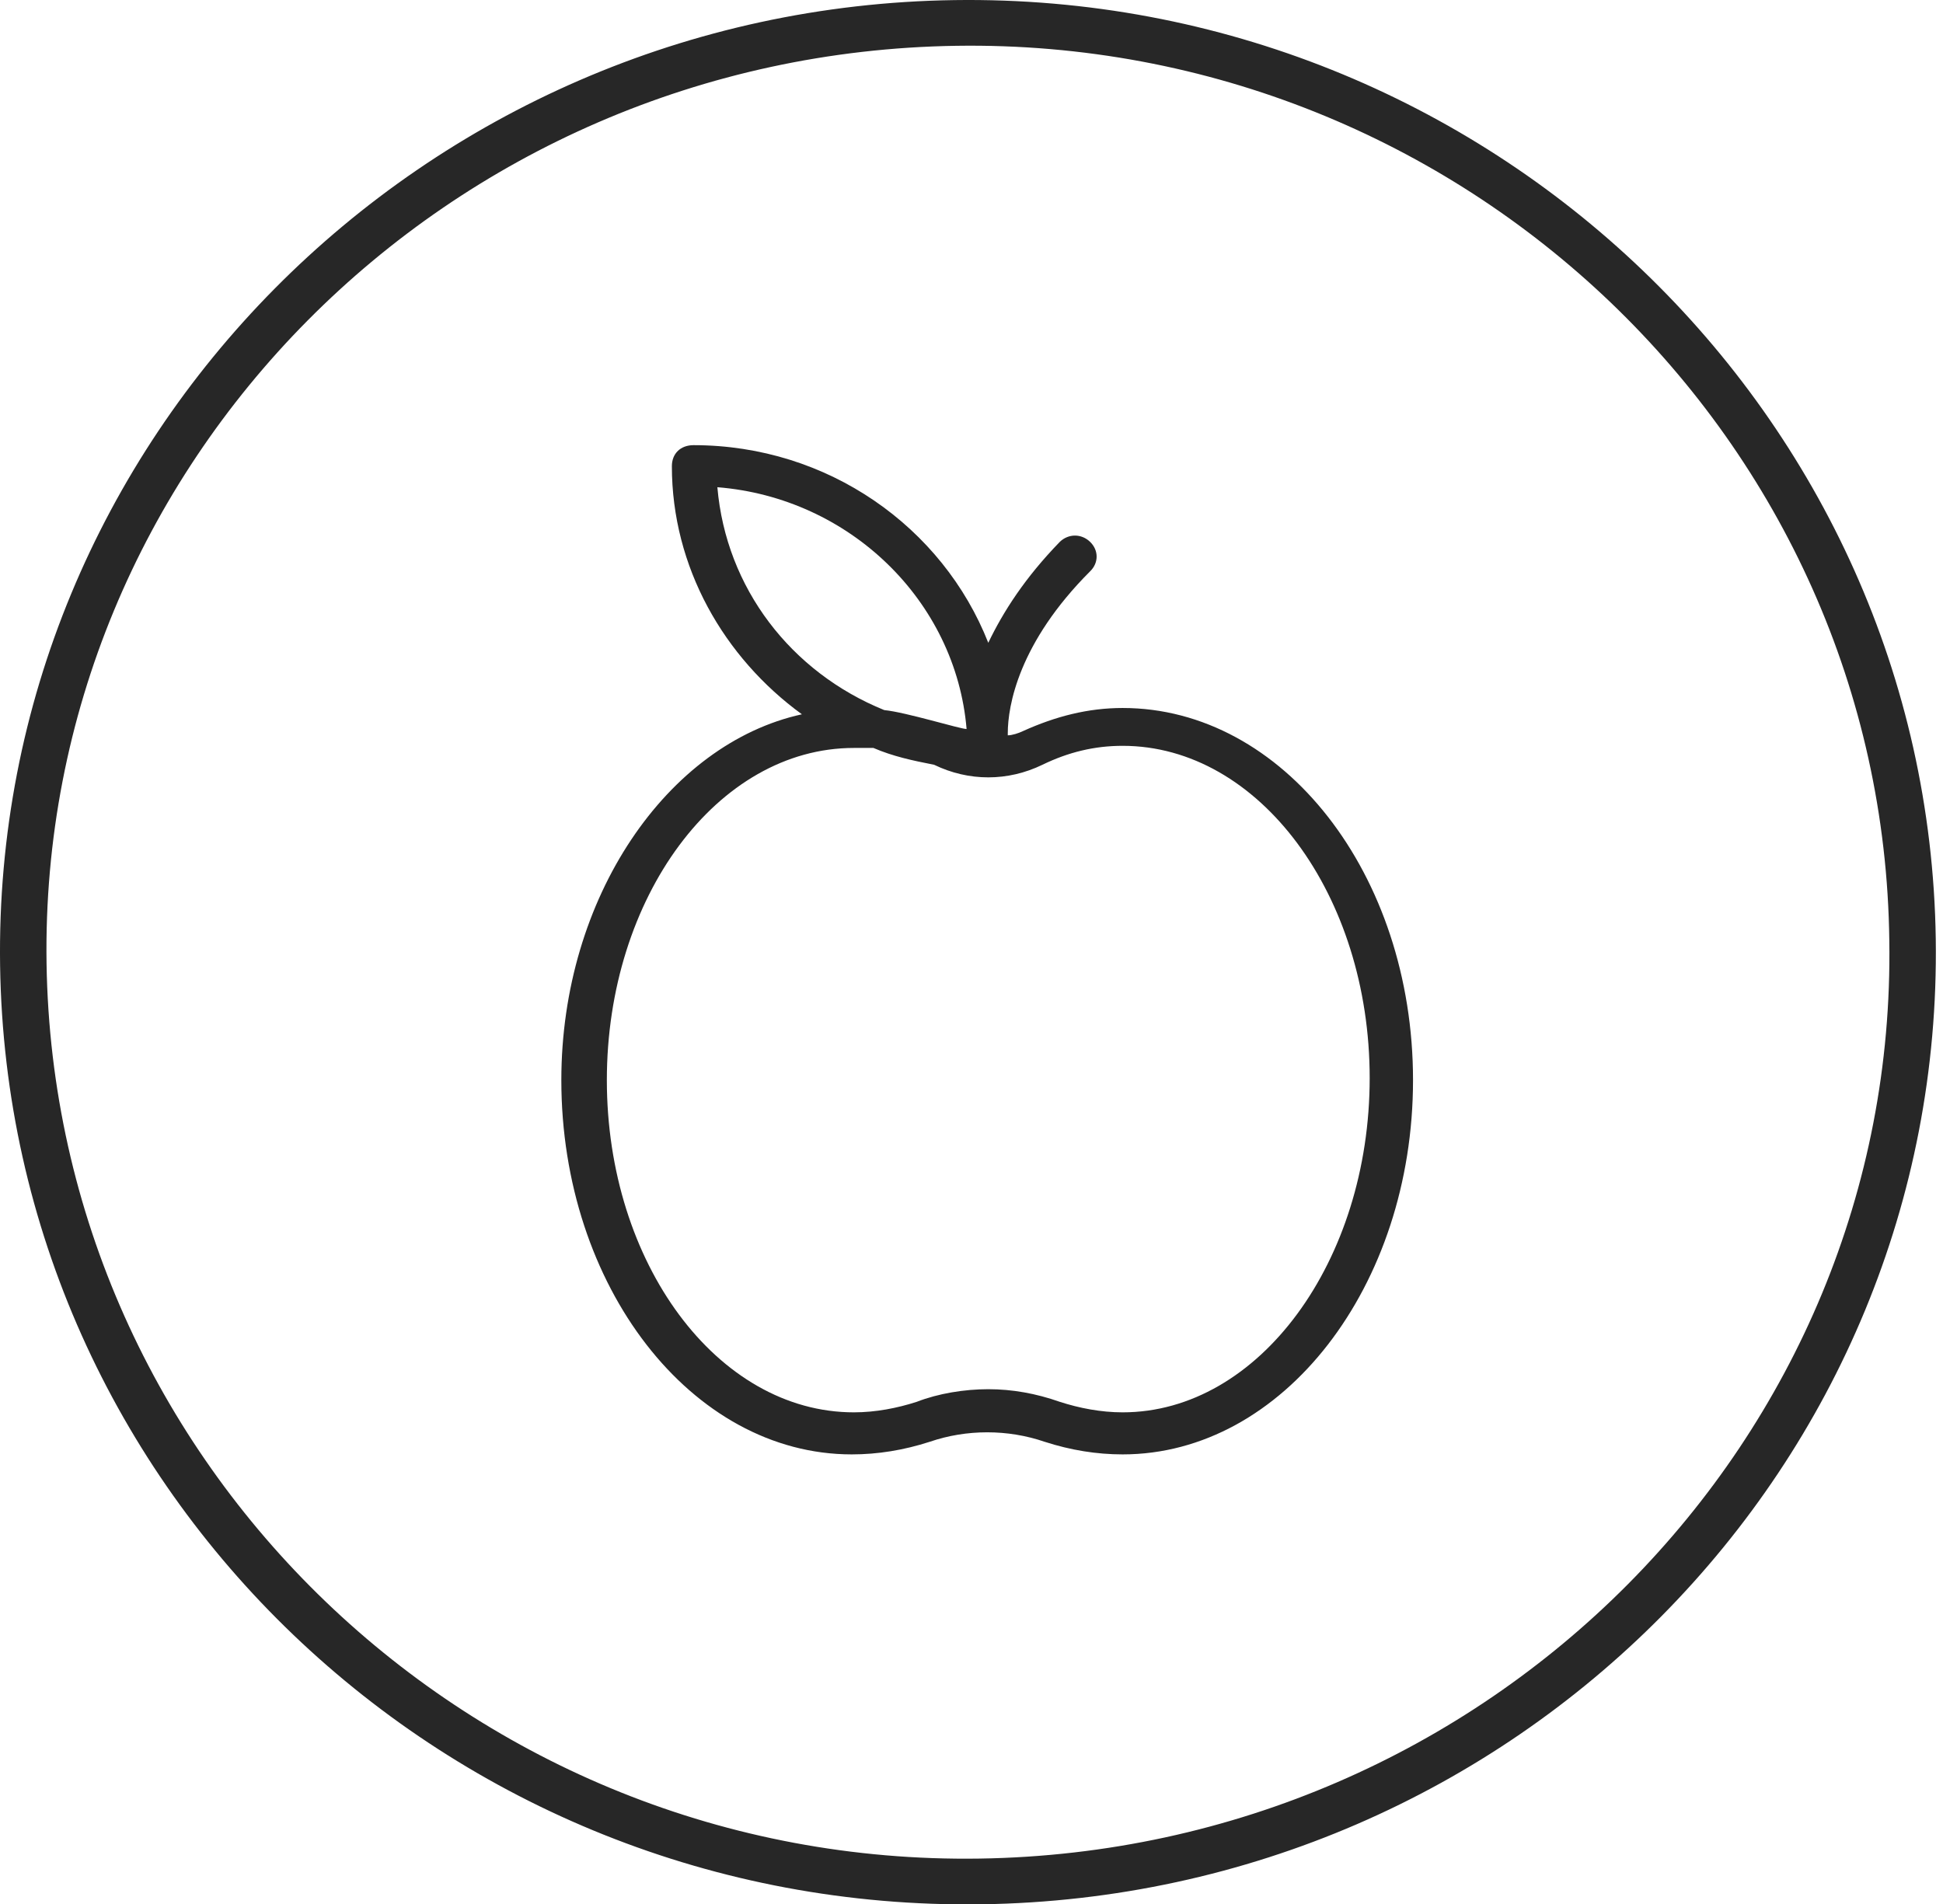 <svg width="101" height="99" viewBox="0 0 101 99" fill="none" xmlns="http://www.w3.org/2000/svg">
<path d="M49.61 0.005C21.94 0.401 -0.397 22.872 0.005 50.193C0.408 77.514 23.248 99.391 51.019 98.995C78.789 98.599 101.026 76.128 100.624 48.807C100.221 21.585 77.381 -0.391 49.61 0.005ZM50.918 96.619C24.556 97.015 2.823 76.128 2.42 50.094C2.018 24.159 23.248 2.777 49.711 2.381C76.073 1.985 97.907 22.872 98.209 48.906C98.611 74.841 77.381 96.223 50.918 96.619Z" fill="#272727"/>
<path d="M58.356 36.805C56.554 36.805 54.864 37.242 53.174 38.007C52.949 38.116 52.611 38.226 52.386 38.226V38.116C52.386 36.696 52.949 33.416 56.666 29.7C57.117 29.263 57.117 28.607 56.666 28.17C56.216 27.733 55.54 27.733 55.089 28.17C53.287 30.028 52.16 31.777 51.372 33.416C49.006 27.405 43.035 23.142 36.051 23.142C35.375 23.142 34.925 23.579 34.925 24.235C34.925 29.482 37.628 34.182 41.684 37.133C34.699 38.663 29.179 46.642 29.179 56.151C29.179 66.863 35.938 75.607 44.275 75.607C45.626 75.607 46.978 75.388 48.33 74.951C50.245 74.295 52.386 74.295 54.301 74.951C55.652 75.388 57.004 75.607 58.356 75.607C66.692 75.607 73.451 66.863 73.451 56.151C73.451 45.44 66.692 36.805 58.356 36.805ZM37.29 25.328C44.162 25.875 49.682 31.23 50.245 37.898C49.907 37.898 47.091 37.023 45.964 36.914C41.12 34.947 37.741 30.575 37.29 25.328ZM58.356 73.421C57.23 73.421 56.103 73.202 55.089 72.874C53.85 72.437 52.611 72.218 51.372 72.218C50.132 72.218 48.781 72.437 47.654 72.874C46.64 73.202 45.514 73.421 44.387 73.421C37.29 73.421 31.545 65.66 31.545 56.151C31.545 46.642 37.29 38.882 44.387 38.882C44.725 38.882 45.063 38.882 45.401 38.882C46.415 39.319 47.429 39.537 48.555 39.756C50.358 40.63 52.386 40.63 54.188 39.756C55.54 39.1 56.892 38.772 58.356 38.772C65.453 38.772 71.198 46.533 71.198 56.042C71.198 65.551 65.453 73.421 58.356 73.421Z" fill="#272727"/>
</svg>

